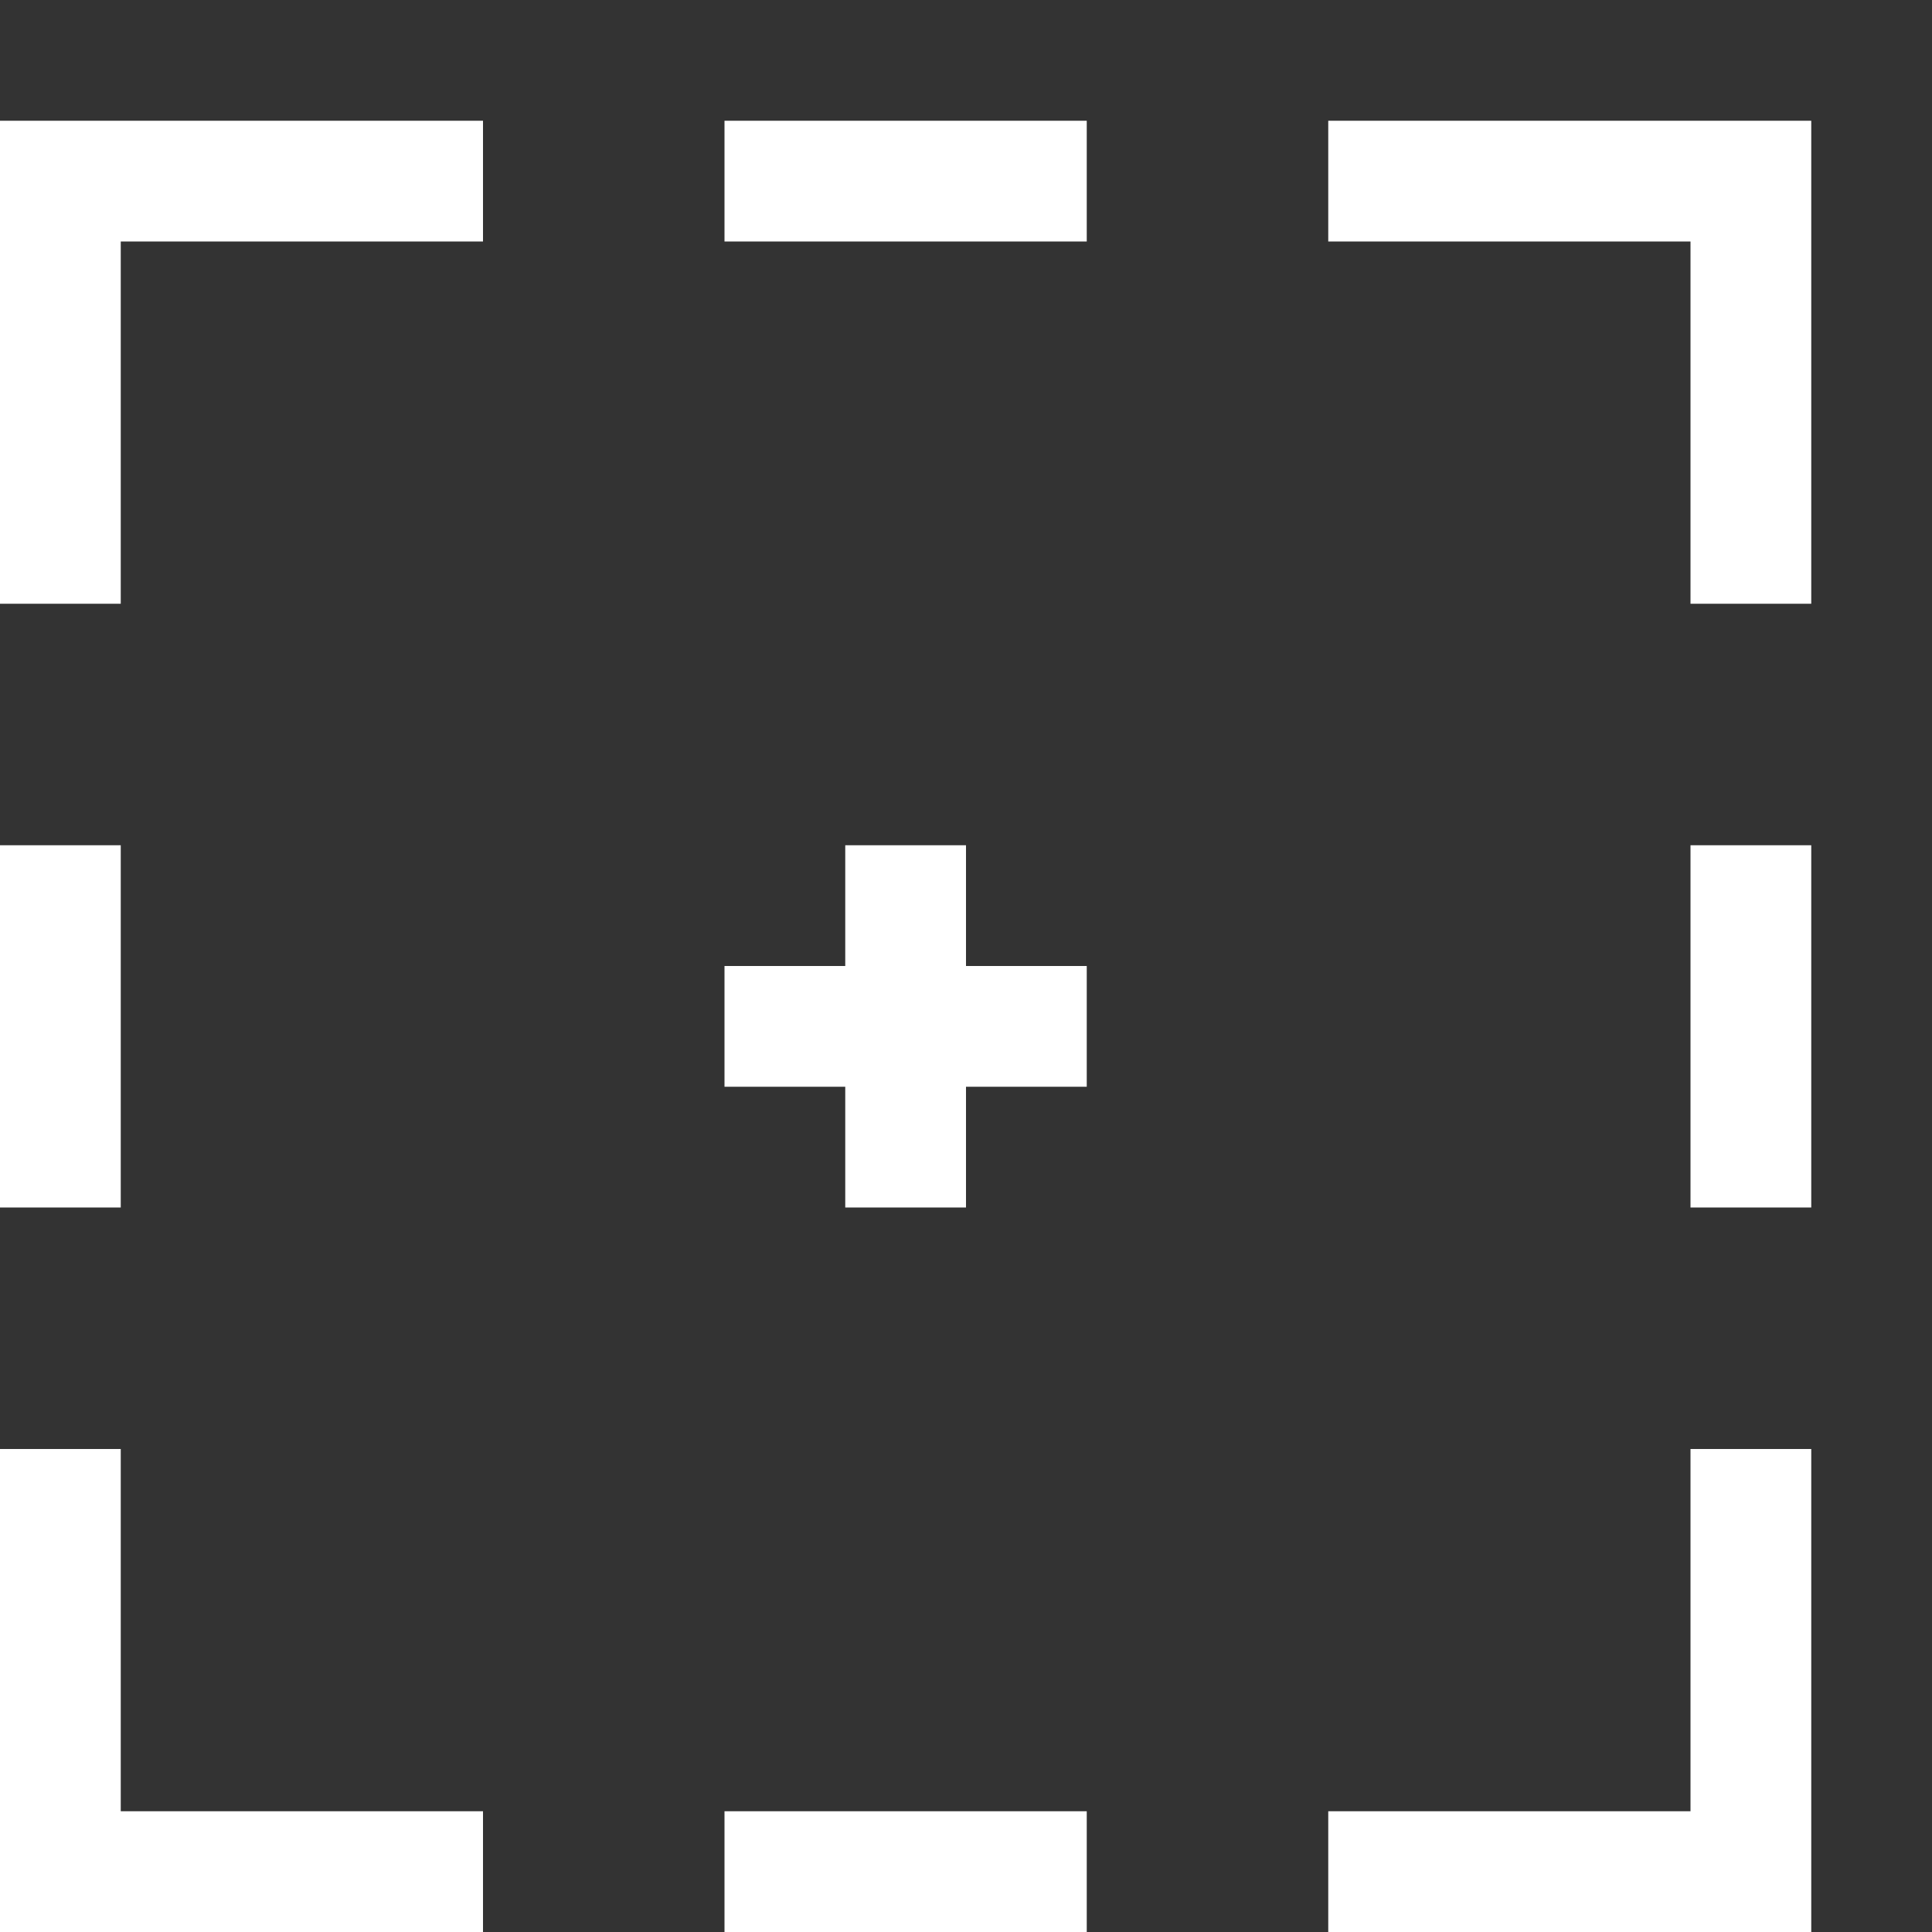 <svg xmlns="http://www.w3.org/2000/svg" width="16" height="16" version="1.1">
 <rect width="100%" height="100%" fill="#333333" stroke="none"/>
 <defs>
  <style id="current-color-scheme" type="text/css">
   .ColorScheme-Text { color:#ffffff; } .ColorScheme-Highlight { color:#721f6a; } .ColorScheme-NeutralText { color:#ef8d6c; } .ColorScheme-PositiveText { color:#e95e2f; } .ColorScheme-NegativeText { color:#671c60; }
  </style>
 </defs>
 <path style="fill:currentColor" class="ColorScheme-Text" d="M 7,7 V 8 H 6 V 9 H 7 V 10 H 8 V 9 H 9 V 8 H 8 V 7 Z M 14,7 H 15 V 10 H 14 Z M 0,7 H 1 V 10 H 0 Z M 6,15 H 9 V 16 H 6 Z M 6,1 H 9 V 2 H 6 Z M 0,16 V 12 H 1 V 15 H 4 V 16 Z M 15,16 V 12 H 14 V 15 H 11 V 16 Z M 15,1 V 5 H 14 V 2 H 11 V 1 Z M 0,1 V 5 H 1 V 2 H 4 V 1 Z"/>
</svg>
